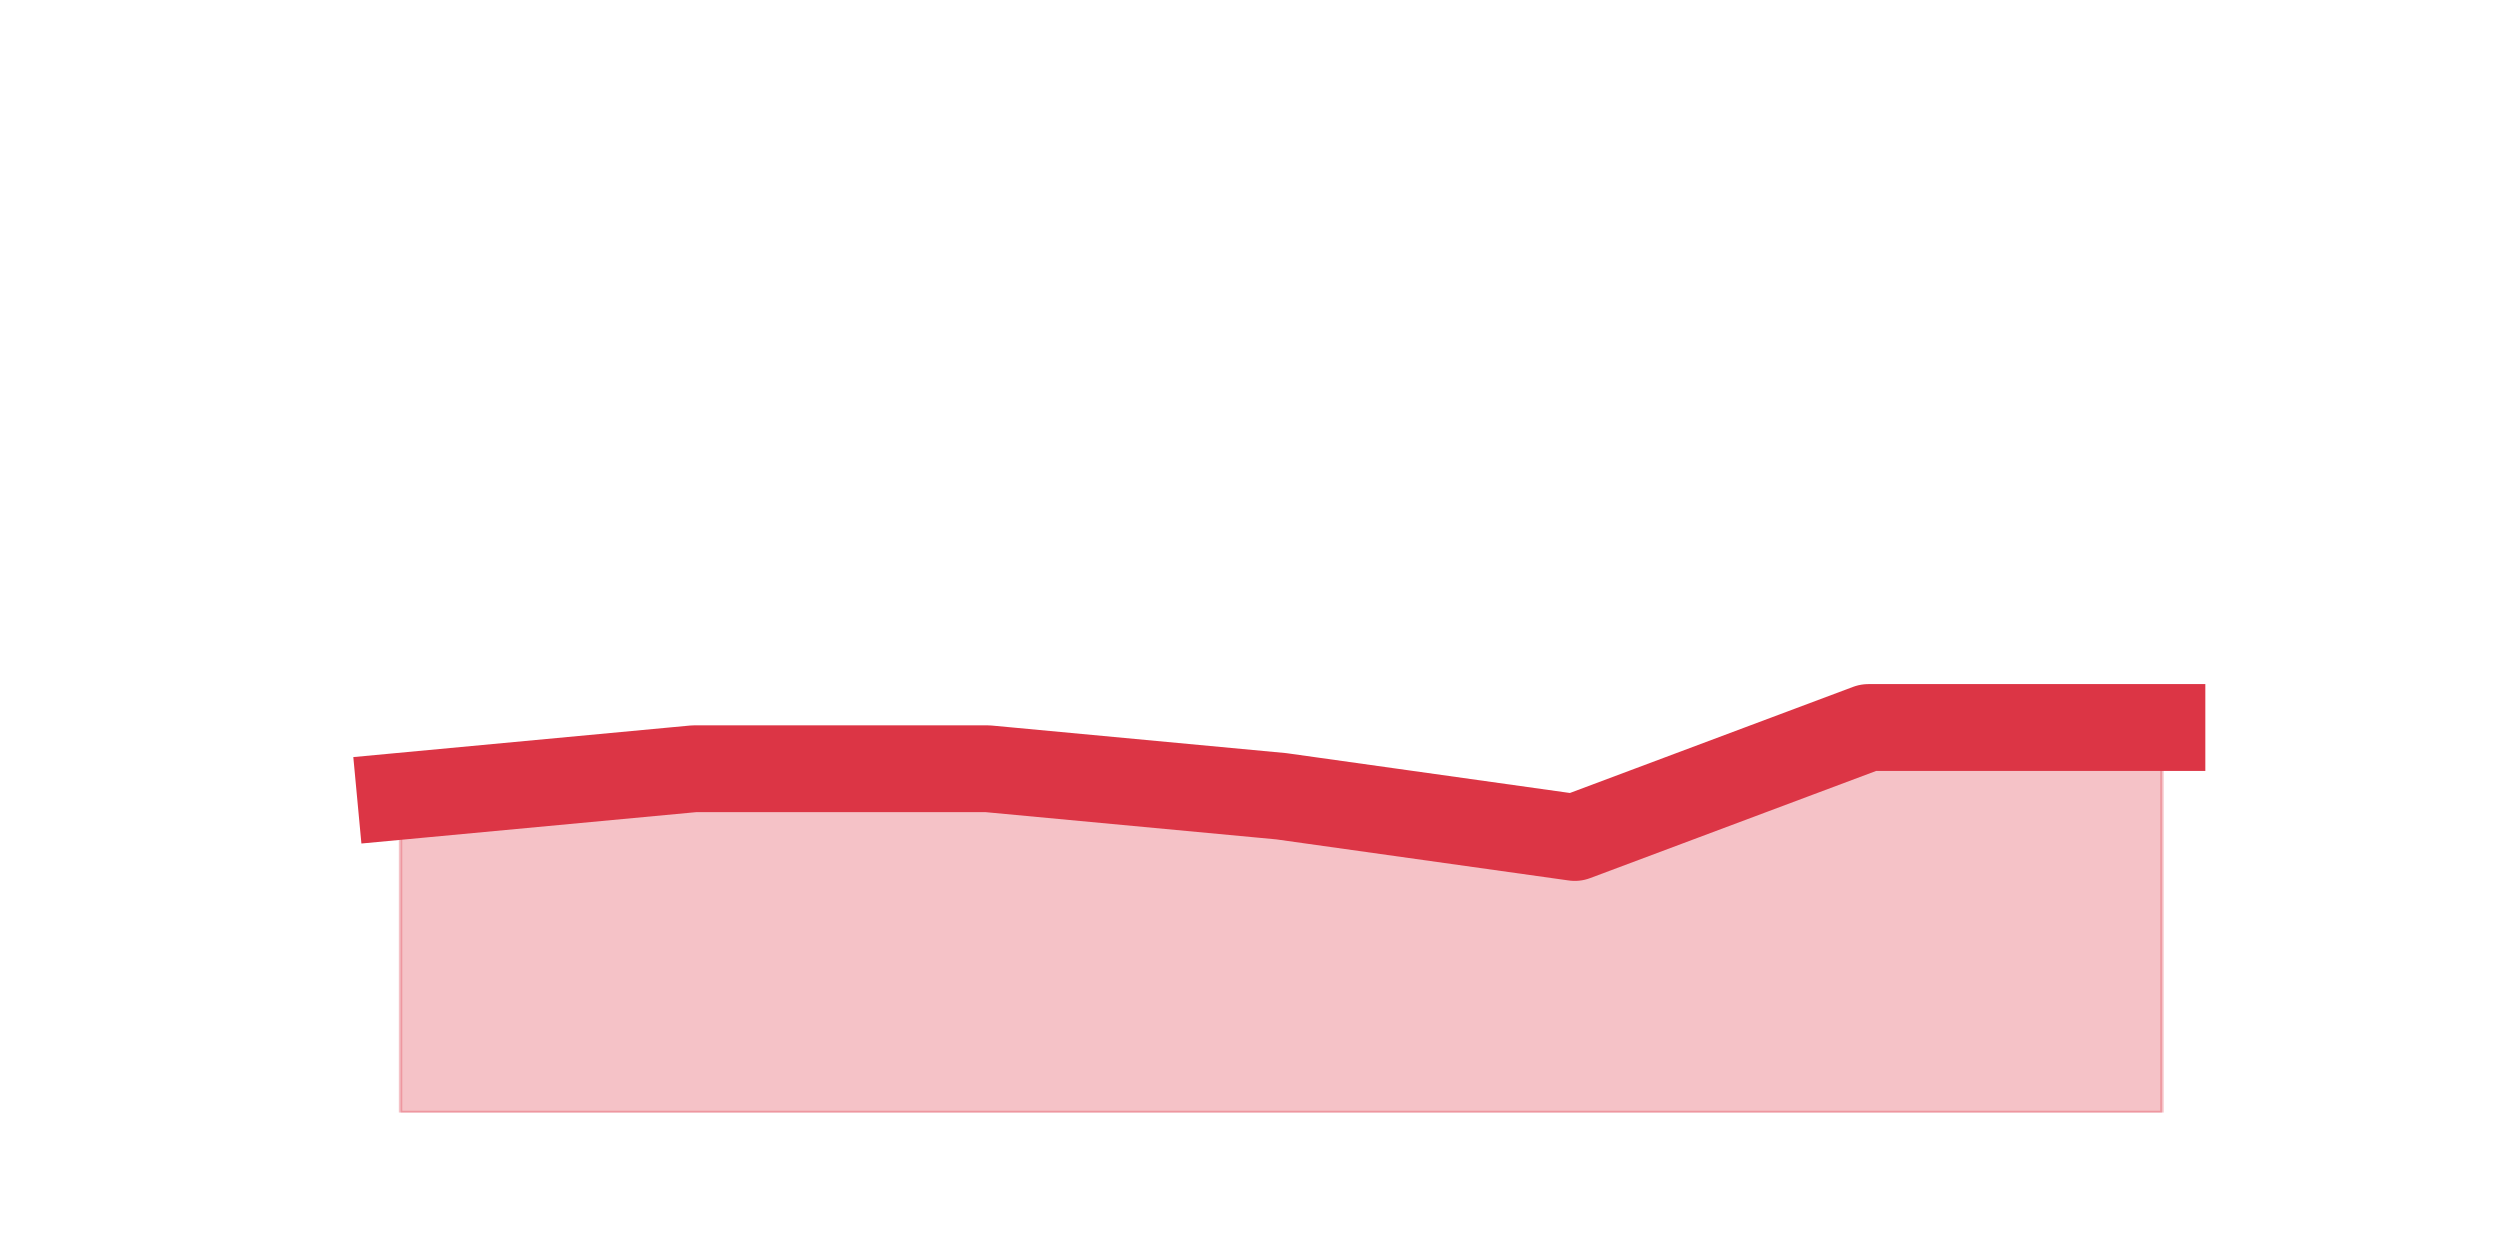 <?xml version="1.0" encoding="utf-8" standalone="no"?>
<!DOCTYPE svg PUBLIC "-//W3C//DTD SVG 1.1//EN"
  "http://www.w3.org/Graphics/SVG/1.1/DTD/svg11.dtd">
<svg height="360pt" version="1.1" viewBox="0 0 720 360" width="720pt" xmlns="http://www.w3.org/2000/svg" xmlns:xlink="http://www.w3.org/1999/xlink">
 <defs>
  <style type="text/css">*{stroke-linecap:butt;stroke-linejoin:round;}</style>
 </defs>
 <g id="figure_1">
  <g id="patch_1">
   <path d="M 0 360 
L 720 360 
L 720 0 
L 0 0 
z
" style="fill:none;"/>
  </g>
  <g id="axes_1">
   <g id="matplotlib.axis_1"/>
   <g id="matplotlib.axis_2"/>
   <g id="PolyCollection_1">
    <defs>
     <path d="M 115.364 -130.68 
L 115.364 -39.6 
L 199.909 -39.6 
L 284.455 -39.6 
L 369 -39.6 
L 453.545 -39.6 
L 538.091 -39.6 
L 622.636 -39.6 
L 622.636 -150.48 
L 622.636 -150.48 
L 538.091 -150.48 
L 453.545 -118.8 
L 369 -130.68 
L 284.455 -138.6 
L 199.909 -138.6 
L 115.364 -130.68 
z
" id="m0447d44f39" style="stroke:#dc3545;stroke-opacity:0.3;"/>
    </defs>
    <g clip-path="url(#p231c63fb59)">
     <use style="fill:#dc3545;fill-opacity:0.3;stroke:#dc3545;stroke-opacity:0.3;" x="0" xlink:href="#m0447d44f39" y="360"/>
    </g>
   </g>
   <g id="line2d_1">
    <path clip-path="url(#p231c63fb59)" d="M 115.364 229.32 
L 199.909 221.4 
L 284.455 221.4 
L 369 229.32 
L 453.545 241.2 
L 538.091 209.52 
L 622.636 209.52 
" style="fill:none;stroke:#dc3545;stroke-linecap:square;stroke-width:25;"/>
   </g>
  </g>
 </g>
 <defs>
  <clipPath id="p231c63fb59">
   <rect height="277.2" width="558" x="90" y="43.2"/>
  </clipPath>
 </defs>
</svg>
